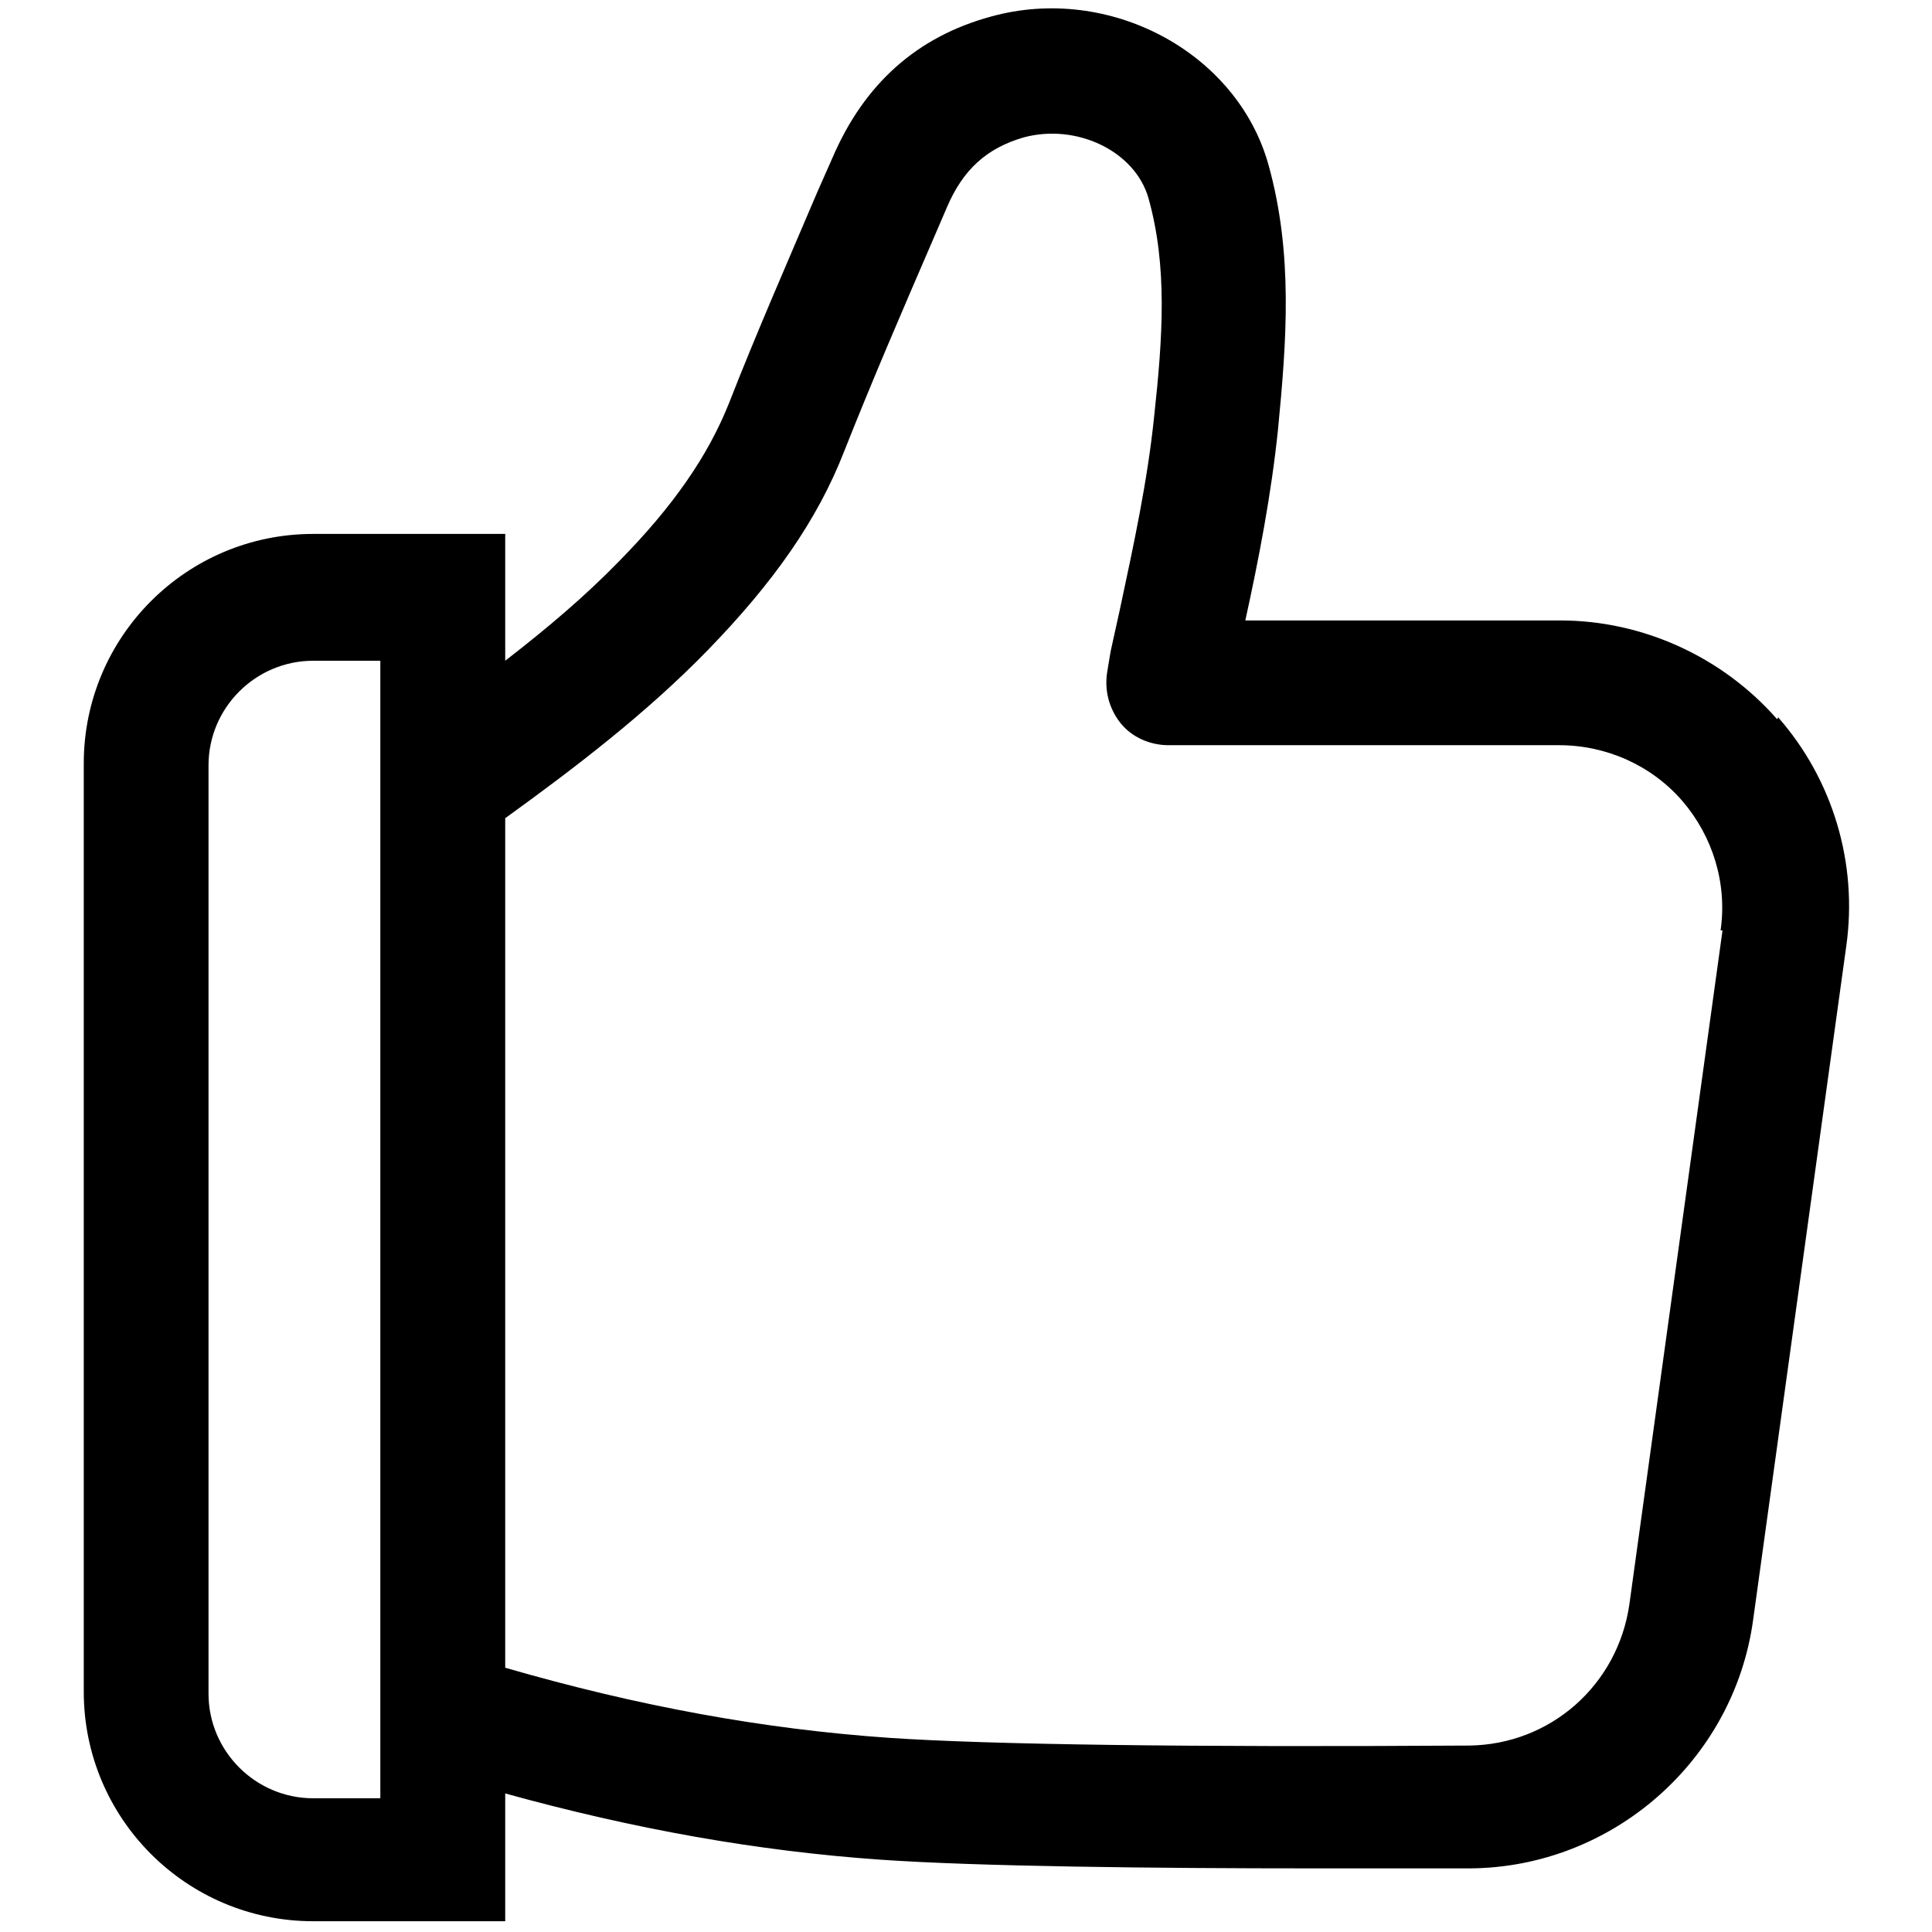 <svg width="14" height="14" viewBox="0 0 14 14" fill="none" xmlns="http://www.w3.org/2000/svg">
<path d="M12.878 5.212C12.482 4.76 11.904 4.496 11.306 4.496H9.024C9.122 4.05 9.212 3.584 9.261 3.111C9.323 2.471 9.372 1.838 9.191 1.191C8.962 0.377 8.037 -0.117 7.181 0.12C6.645 0.266 6.263 0.607 6.033 1.142L5.922 1.393C5.706 1.901 5.483 2.409 5.282 2.923C5.129 3.306 4.878 3.668 4.489 4.064C4.238 4.322 3.967 4.551 3.661 4.788V3.869H2.27C1.351 3.869 0.607 4.614 0.607 5.532V12.259C0.607 13.177 1.351 13.922 2.27 13.922H3.661V12.996C4.593 13.254 5.49 13.414 6.381 13.476C7.083 13.525 8.35 13.539 9.546 13.539C9.929 13.539 10.304 13.539 10.652 13.539C11.682 13.532 12.565 12.76 12.704 11.737L13.379 6.854C13.463 6.256 13.282 5.65 12.885 5.198L12.878 5.212ZM2.756 13.031H2.27C1.852 13.031 1.511 12.69 1.511 12.273V5.546C1.511 5.129 1.852 4.788 2.27 4.788H2.756V13.038V13.031ZM12.482 6.742L11.807 11.626C11.723 12.21 11.236 12.642 10.645 12.649C8.607 12.662 7.16 12.642 6.443 12.593C5.532 12.53 4.621 12.363 3.661 12.085V5.929C4.162 5.567 4.683 5.17 5.129 4.711C5.602 4.224 5.922 3.772 6.117 3.271C6.318 2.763 6.534 2.262 6.75 1.762L6.861 1.504C6.979 1.226 7.153 1.073 7.417 0.996C7.8 0.892 8.224 1.094 8.322 1.435C8.461 1.929 8.426 2.443 8.363 3.021C8.315 3.487 8.217 3.939 8.113 4.426L8.05 4.711C8.05 4.711 8.037 4.781 8.023 4.871C8.002 5.003 8.037 5.136 8.12 5.24C8.203 5.344 8.336 5.4 8.468 5.4H11.299C11.64 5.4 11.967 5.546 12.19 5.803C12.412 6.061 12.517 6.402 12.468 6.742H12.482Z" fill="black"/>
</svg>

